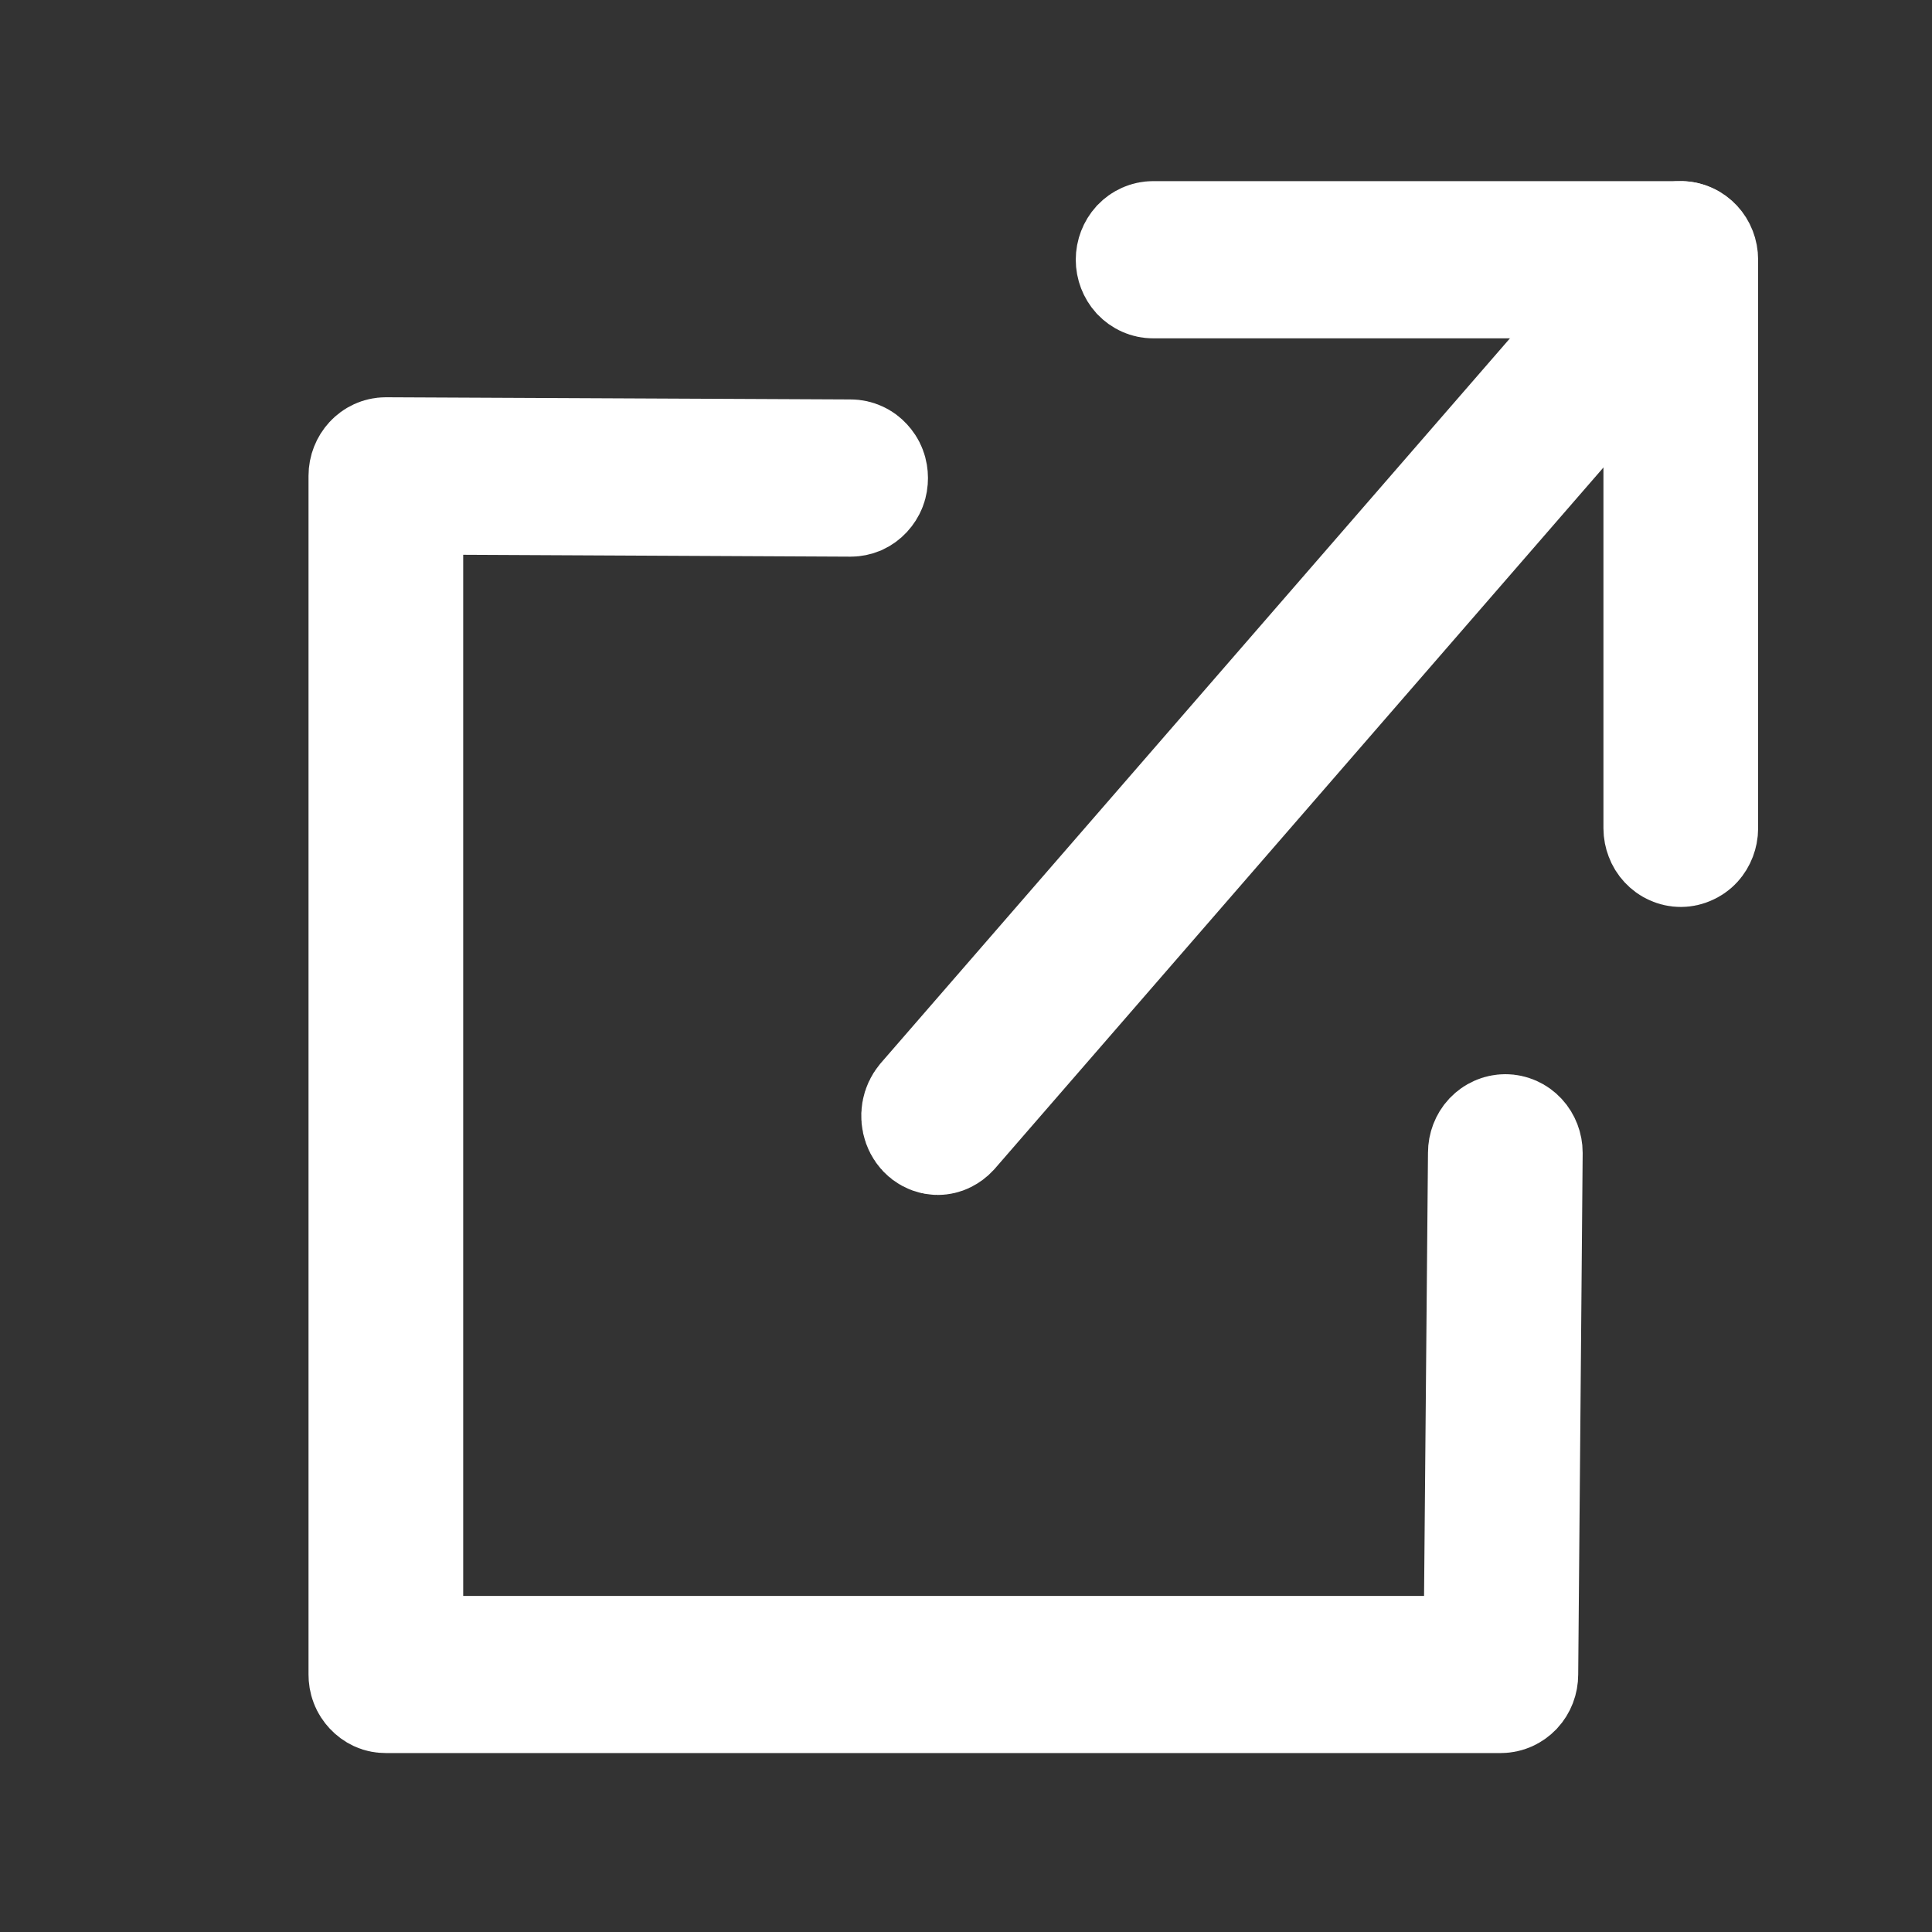 <svg width="16" height="16" viewBox="0 0 16 16" fill="none" xmlns="http://www.w3.org/2000/svg">
<rect x="0" y="0" width="16" height="16" fill="#333333" stroke="none"/>
<path d="M12.429 14.018H3.195C3.177 14.018 3.158 14.015 3.141 14.007C3.124 13.999 3.109 13.988 3.096 13.974C3.083 13.96 3.072 13.944 3.065 13.925C3.058 13.907 3.055 13.887 3.055 13.867V3.941C3.055 3.858 3.118 3.79 3.195 3.79L7.045 3.808C7.063 3.808 7.082 3.812 7.099 3.82C7.116 3.827 7.131 3.839 7.144 3.853C7.157 3.867 7.168 3.883 7.175 3.902C7.182 3.92 7.185 3.94 7.185 3.959C7.185 3.979 7.182 3.999 7.175 4.017C7.168 4.035 7.157 4.052 7.144 4.066C7.131 4.08 7.116 4.091 7.099 4.099C7.082 4.106 7.063 4.11 7.045 4.11L3.336 4.092V13.717H12.289L12.326 9.547C12.326 9.507 12.341 9.468 12.367 9.44C12.394 9.412 12.429 9.396 12.467 9.396C12.504 9.396 12.54 9.412 12.566 9.44C12.592 9.468 12.607 9.507 12.607 9.547L12.57 13.867C12.57 13.908 12.555 13.946 12.529 13.974C12.502 14.002 12.467 14.018 12.429 14.018ZM13.92 7.011C13.901 7.011 13.883 7.007 13.866 6.999C13.849 6.992 13.833 6.98 13.82 6.966C13.807 6.952 13.797 6.936 13.79 6.917C13.783 6.899 13.779 6.879 13.779 6.86V2.302H9.55C9.512 2.302 9.477 2.286 9.45 2.258C9.424 2.229 9.409 2.191 9.409 2.151C9.409 2.111 9.424 2.073 9.45 2.044C9.477 2.016 9.512 2 9.55 2H13.92C13.998 2 14.06 2.067 14.06 2.151V6.86C14.06 6.88 14.056 6.899 14.049 6.918C14.042 6.936 14.032 6.953 14.019 6.967C14.006 6.981 13.99 6.992 13.973 6.999C13.956 7.007 13.938 7.011 13.92 7.011Z" fill="white" stroke="white"/>
<path d="M7.766 9.396C7.739 9.396 7.714 9.386 7.692 9.37C7.67 9.353 7.653 9.329 7.643 9.301C7.633 9.273 7.63 9.242 7.635 9.212C7.64 9.182 7.653 9.155 7.671 9.133L13.83 2.038C13.856 2.012 13.889 1.999 13.923 2C13.957 2.001 13.989 2.018 14.013 2.045C14.037 2.073 14.051 2.11 14.053 2.149C14.054 2.188 14.042 2.226 14.02 2.255L7.861 9.351C7.848 9.365 7.833 9.376 7.817 9.384C7.801 9.392 7.783 9.396 7.766 9.396Z" fill="white" stroke="white"/>
</svg>
